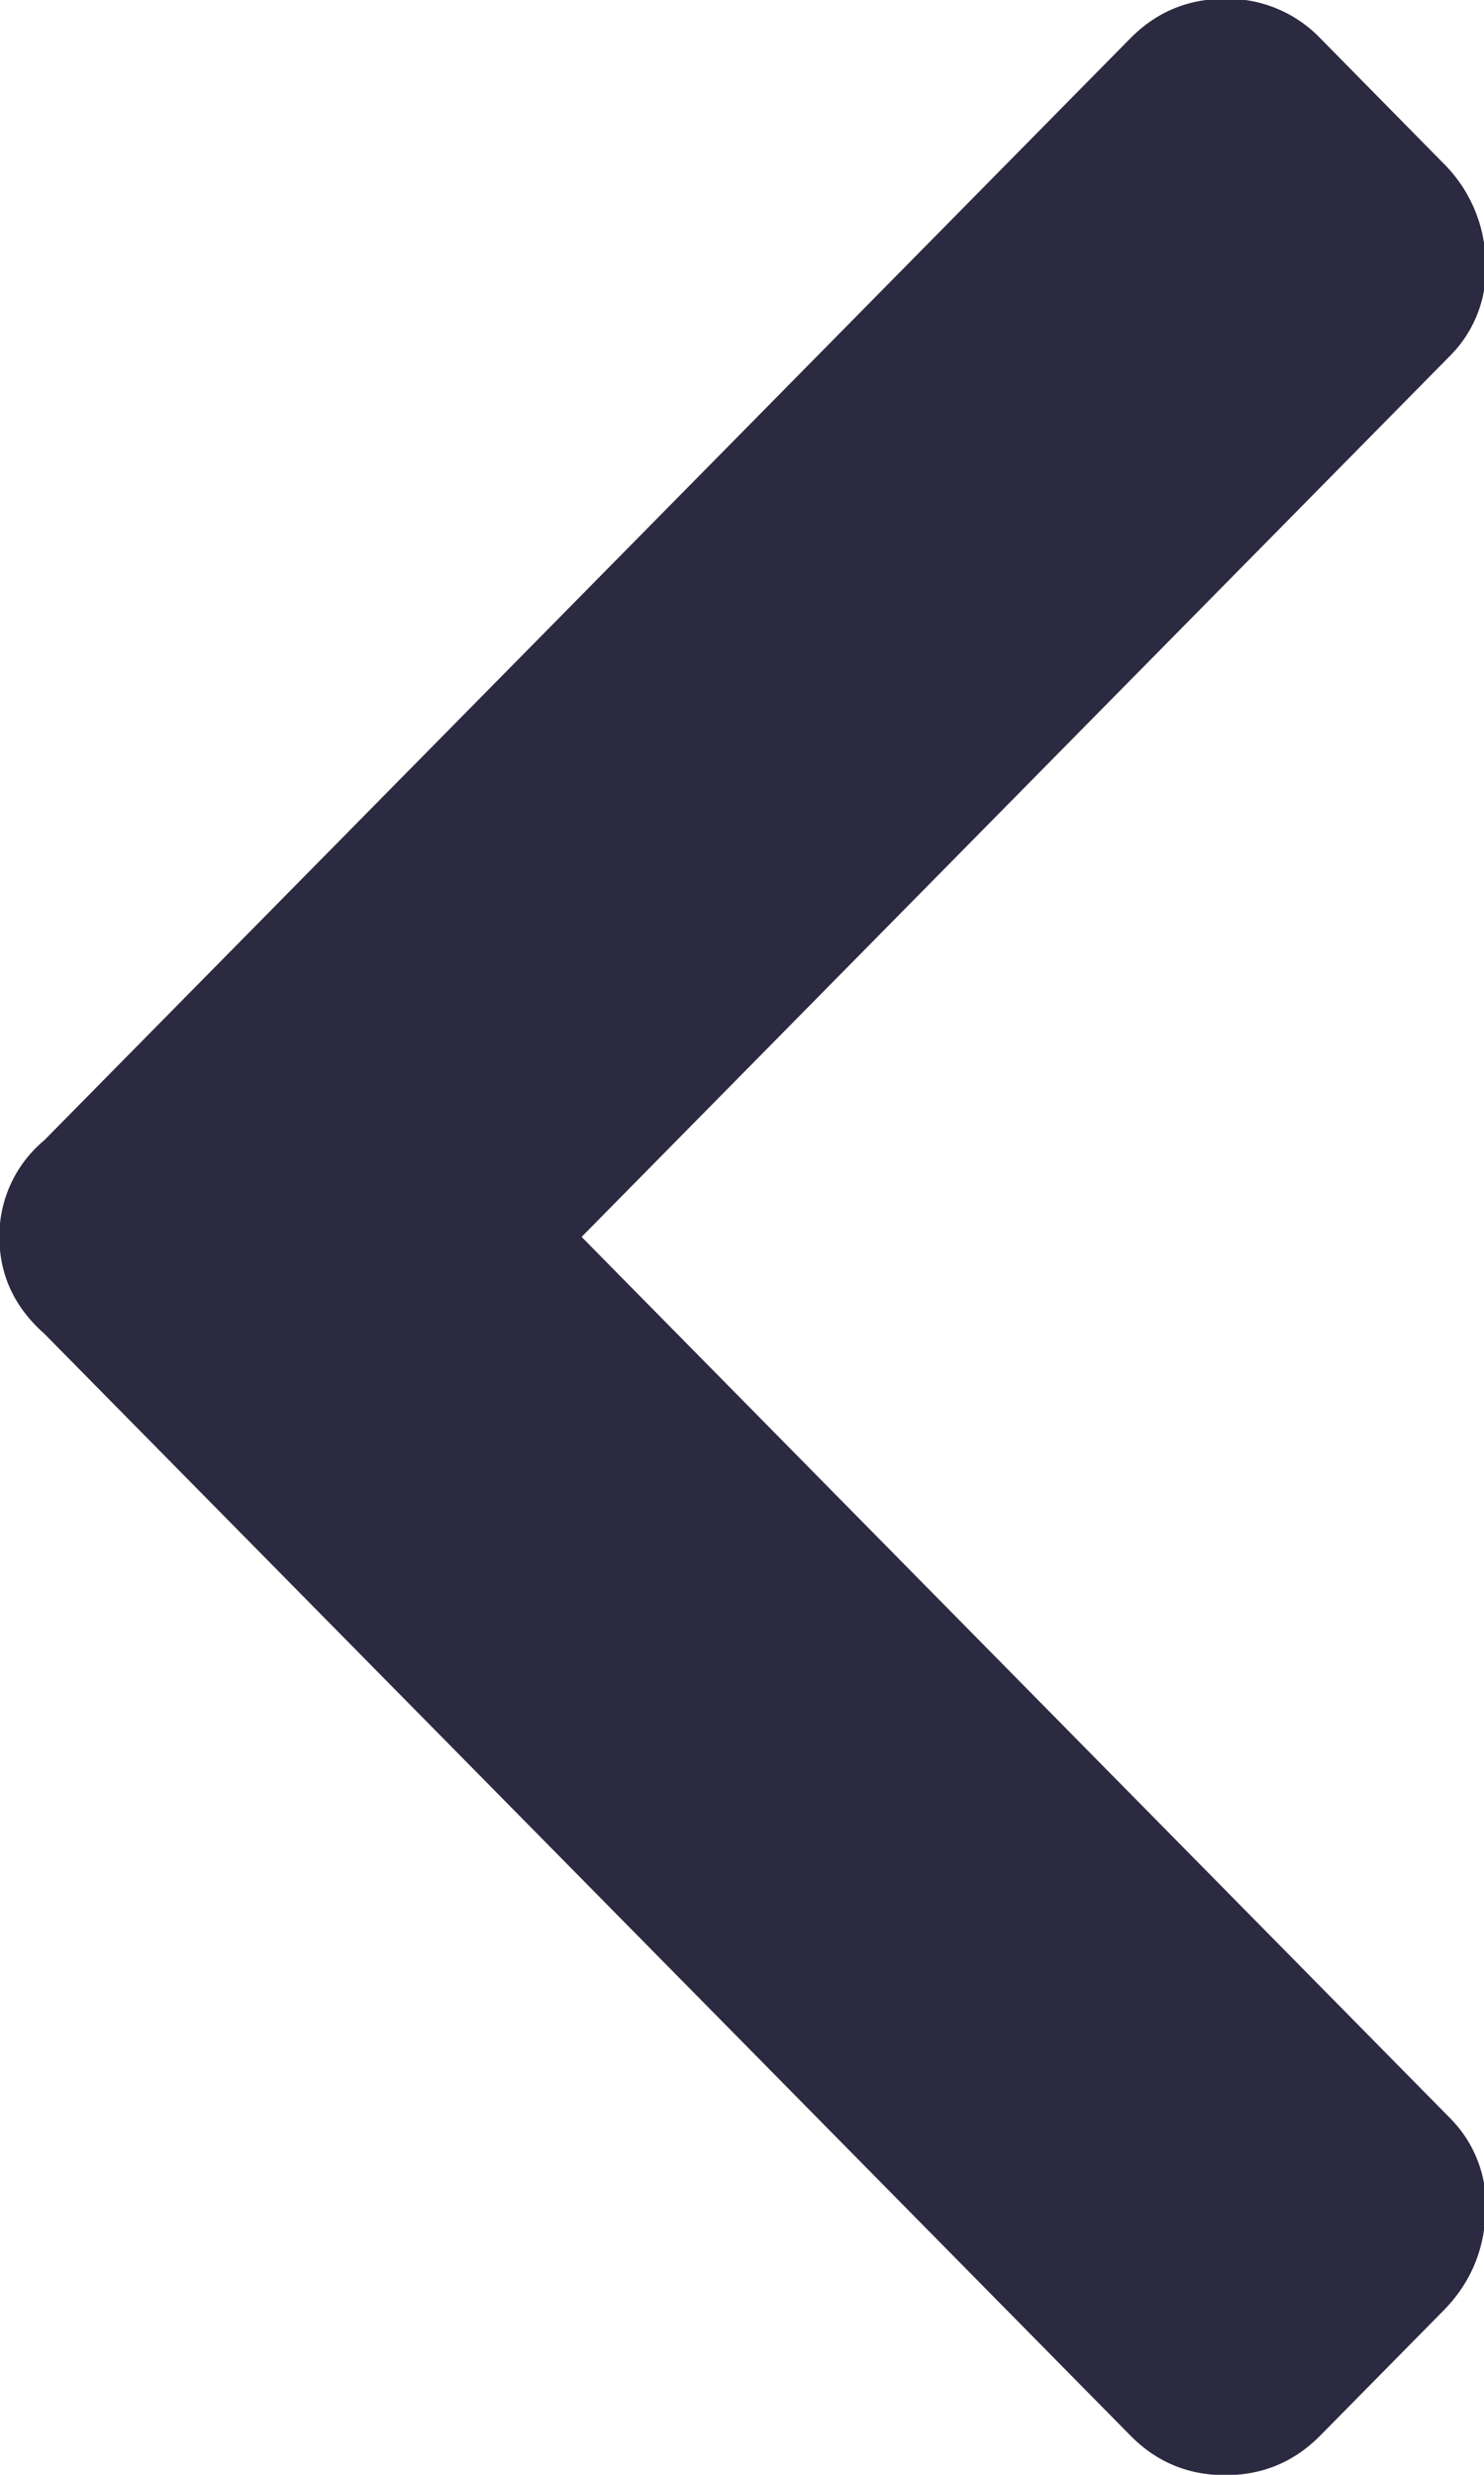<svg xmlns="http://www.w3.org/2000/svg" width="12" height="20"><path fill-rule="evenodd" fill="#2B2A40" d="M.357 9.216a1.006 1.006 0 0 0-.362.78c0 .306.121.567.362.781l8.782 8.904c.211.215.467.322.769.322s.558-.107.77-.322l.995-1.009c.212-.215.325-.475.34-.781a.995.995 0 0 0-.294-.78L4.703 9.996l7.016-7.114a.995.995 0 0 0 .294-.78 1.153 1.153 0 0 0-.34-.781l-.995-1.01a1.043 1.043 0 0 0-.77-.321c-.302 0-.558.107-.769.321L.357 9.216z"/></svg>